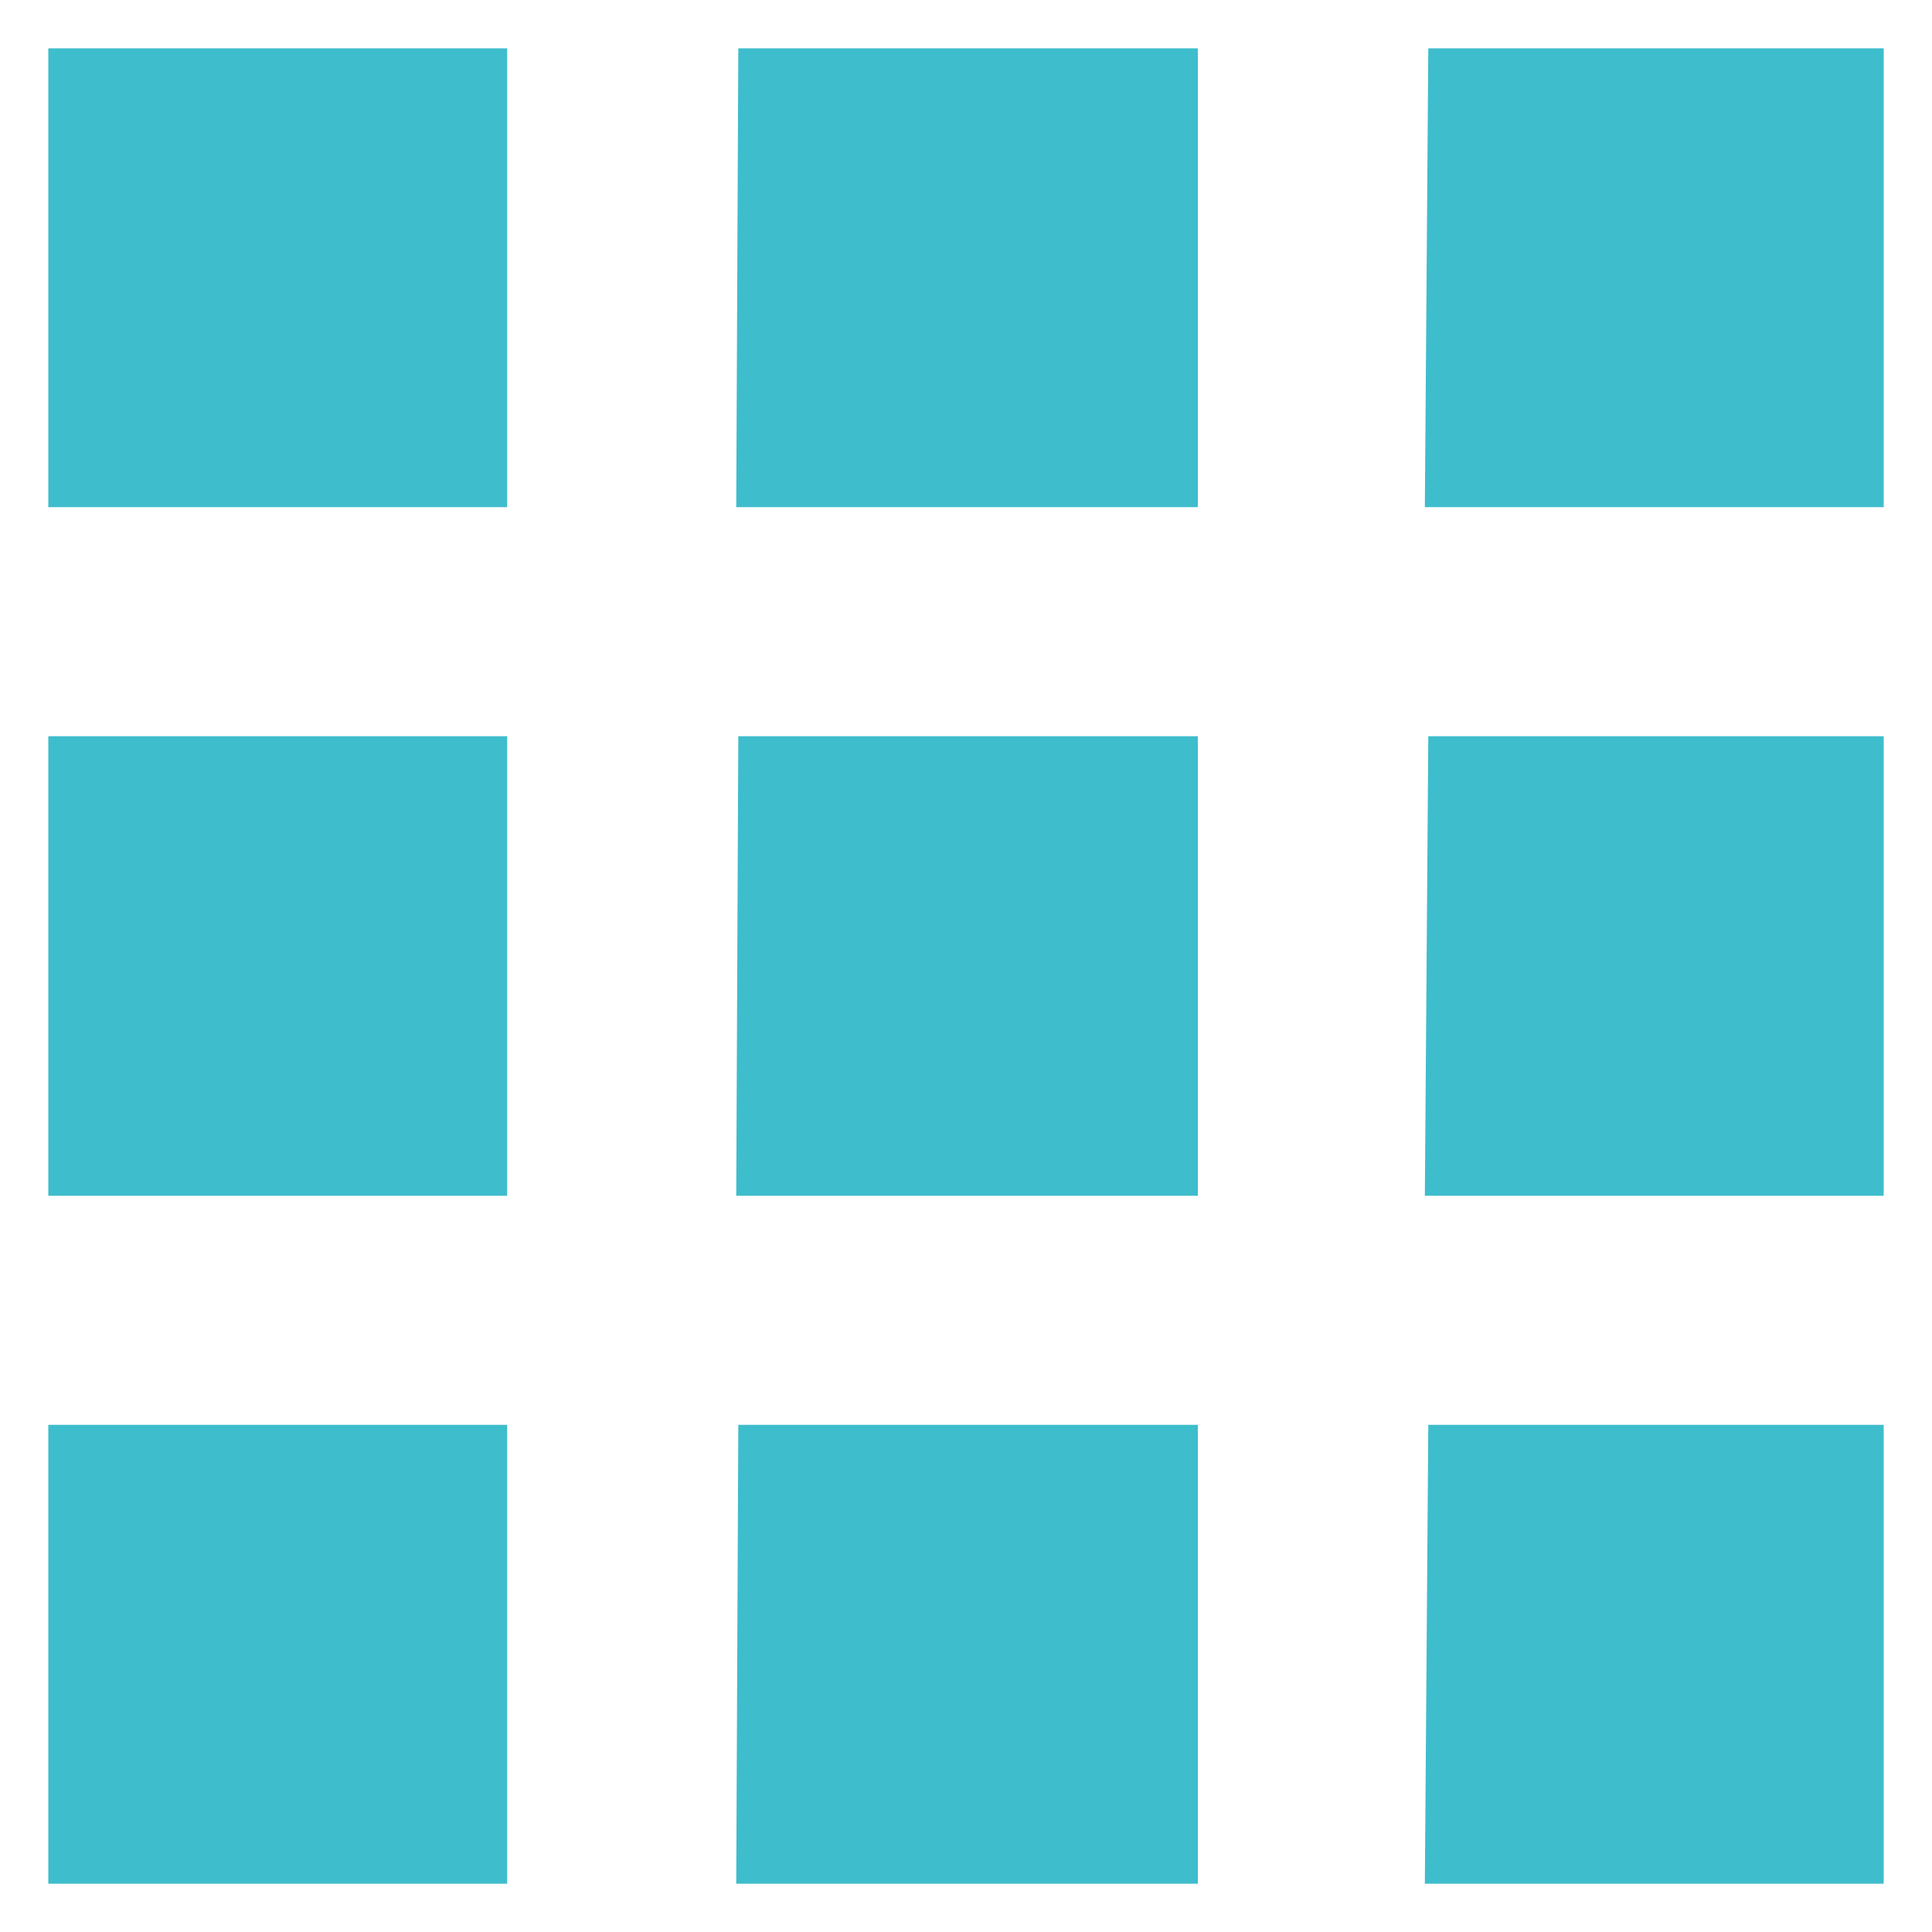 <svg id="Layer_1" data-name="Layer 1" xmlns="http://www.w3.org/2000/svg" viewBox="0 0 28 28"><defs><style>.cls-1{fill:#3ebdcc;}</style></defs><title>homeg</title><path class="cls-1" d="M.7.7H7.35V7.35H.7Zm10,0h6.66V7.35H10.67Zm10,0H27.3V7.35H20.65ZM.7,10.67H7.35v6.66H.7Zm10,0h6.66v6.66H10.67Zm10,0H27.3v6.66H20.65ZM.7,20.65H7.35V27.3H.7Zm10,0h6.66V27.3H10.67Zm10,0H27.3V27.3H20.65Z"/></svg>